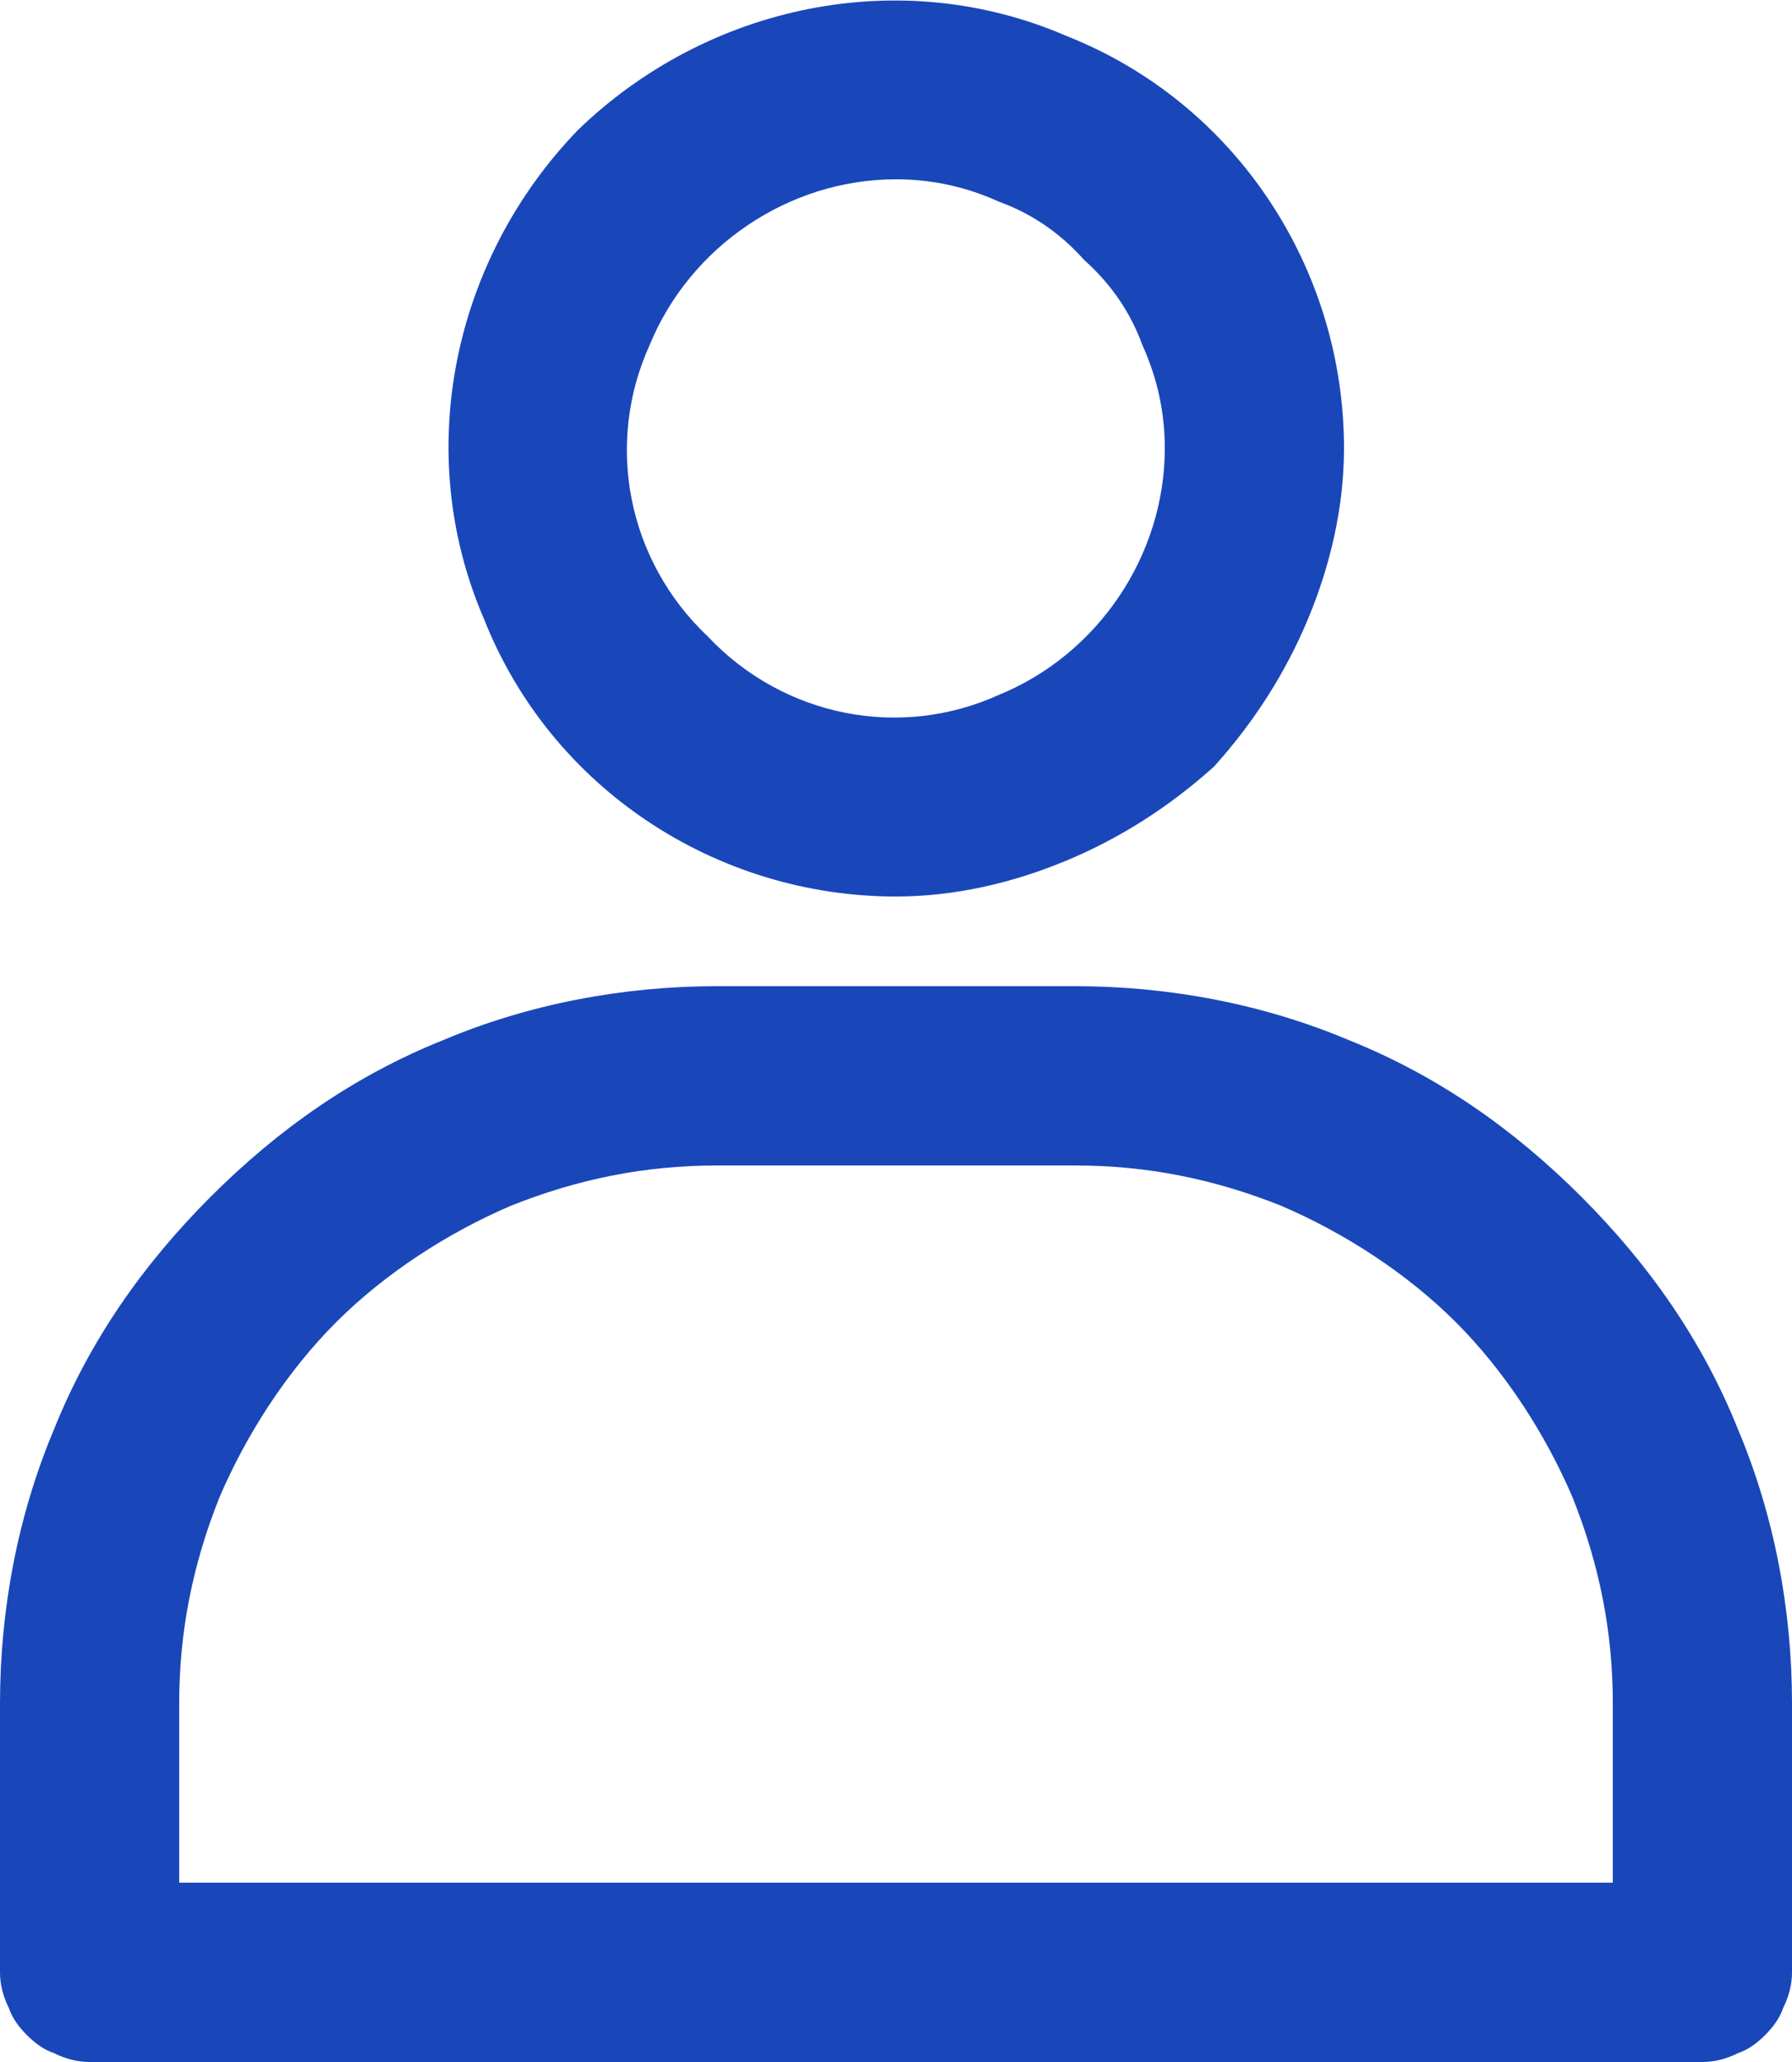 <svg version="1.2" xmlns="http://www.w3.org/2000/svg" viewBox="0 0 40 46" width="40" height="46">
	<title>Users-svg</title>
	<style>
		.s0 { fill: #1947ba } 
	</style>
	<path id="Layer" fill-rule="evenodd" class="s0" d="m20 20c-4 0-7.7-2.4-9.2-6.2-1.6-3.7-0.7-8 2.1-10.9 2.9-2.8 7.2-3.7 10.9-2.1 3.8 1.5 6.2 5.2 6.2 9.2 0 1.3-0.3 2.6-0.8 3.8-0.5 1.2-1.2 2.3-2.1 3.3-1 0.9-2.1 1.6-3.3 2.1-1.2 0.5-2.5 0.8-3.8 0.8zm0-16c-2.4 0-4.6 1.5-5.5 3.7-1 2.2-0.5 4.8 1.3 6.5 1.7 1.8 4.3 2.3 6.5 1.3 2.2-0.9 3.7-3.1 3.7-5.5q0-1.2-0.5-2.3-0.4-1.1-1.3-1.9-0.8-0.9-1.9-1.3-1.1-0.5-2.3-0.5z"/>
	<path id="Layer" fill-rule="evenodd" class="s0" d="m38 46h-36q-0.4 0-0.8-0.2-0.3-0.1-0.6-0.4-0.3-0.3-0.4-0.6-0.2-0.4-0.2-0.8v-6c0-2.1 0.4-4.2 1.2-6.1 0.8-2 2-3.7 3.5-5.2 1.5-1.5 3.2-2.7 5.2-3.5 1.9-0.8 4-1.2 6.1-1.2h8c2.1 0 4.2 0.4 6.1 1.2 2 0.8 3.7 2 5.2 3.5 1.5 1.5 2.7 3.2 3.5 5.2 0.8 1.9 1.2 4 1.2 6.1v6q0 0.4-0.2 0.8-0.1 0.3-0.4 0.6-0.3 0.3-0.6 0.4-0.4 0.2-0.8 0.2zm-34-4h32v-4c0-1.6-0.3-3.1-0.9-4.6-0.6-1.4-1.5-2.8-2.6-3.9-1.1-1.1-2.5-2-3.9-2.6-1.5-0.6-3-0.9-4.6-0.9h-8c-1.6 0-3.1 0.3-4.6 0.9-1.4 0.6-2.8 1.5-3.9 2.6-1.1 1.1-2 2.5-2.6 3.9-0.6 1.5-0.9 3-0.9 4.6z"/>
</svg>
